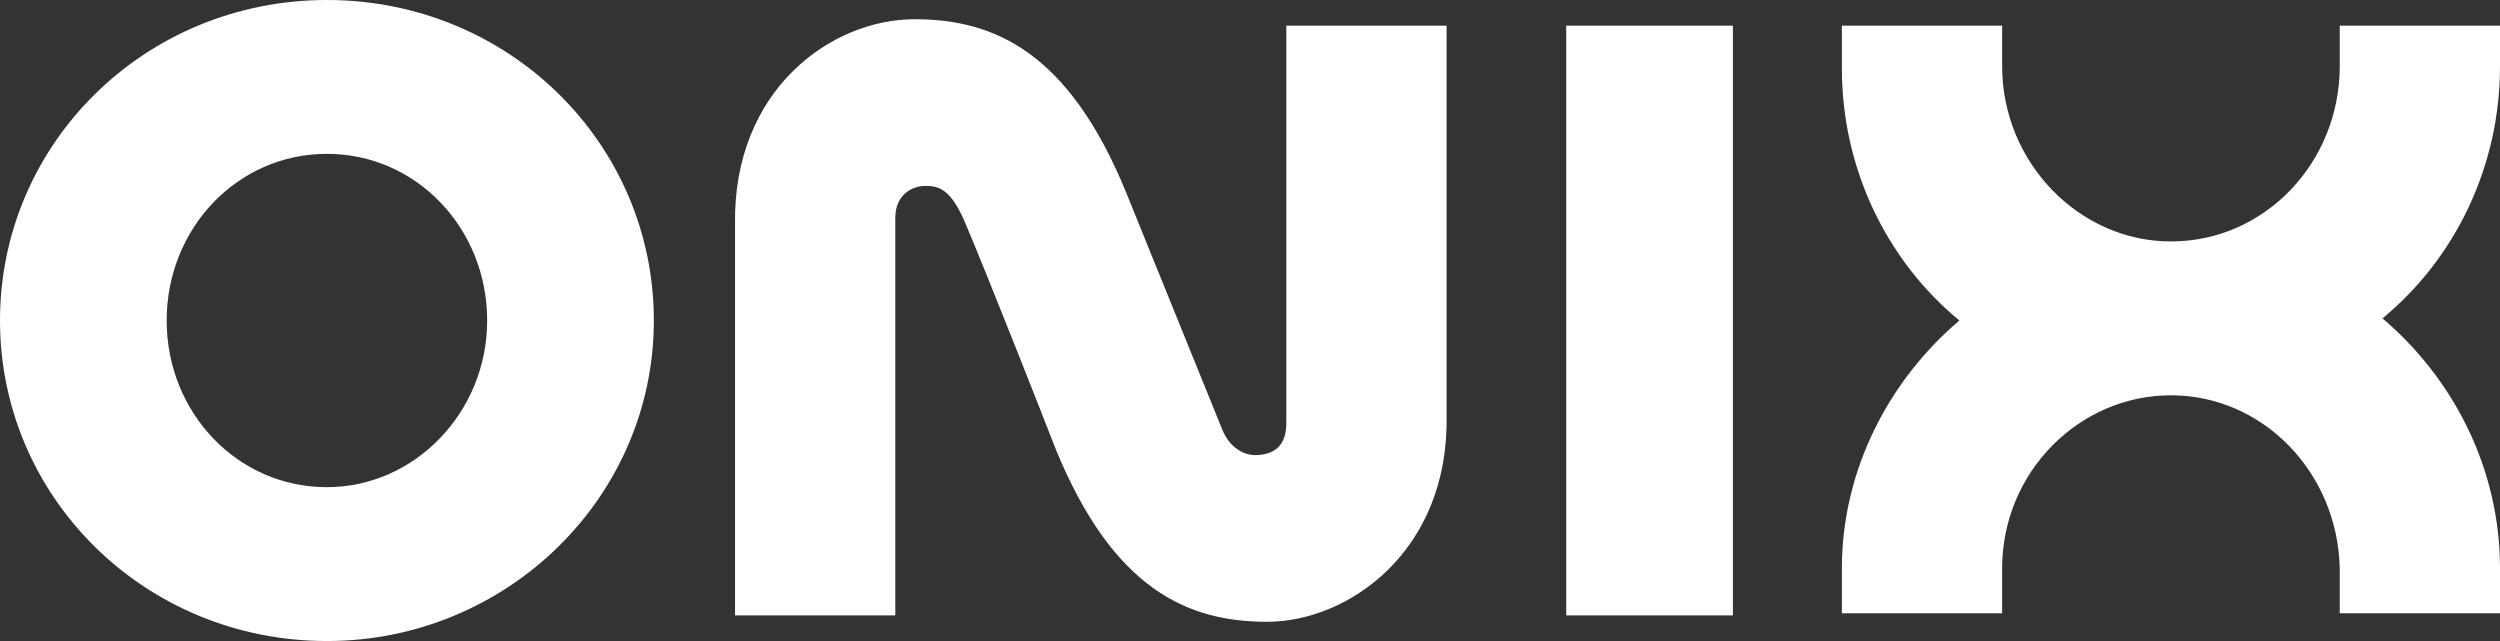 <?xml version="1.0" encoding="utf-8"?>
<!-- Generator: Adobe Illustrator 23.0.6, SVG Export Plug-In . SVG Version: 6.00 Build 0)  -->
<svg version="1.1" id="logo" xmlns="http://www.w3.org/2000/svg" xmlns:xlink="http://www.w3.org/1999/xlink" x="0px" y="0px"
	 viewBox="0 0 117 30" style="enable-background:new 0 0 117 30;" xml:space="preserve">
<rect x="0" y="0" width="117" height="30" fill="#333333" stroke="none"/>
<style type="text/css">
	.st0{fill:#FFFFFF;}
</style>
<title  id="onix_title">Software Development Ukraine</title>
<desc  id="onix_description">Software Development Outsourcing Provider in Ukraine</desc>
<g id="Originals">
	<path class="st0" d="M15.3,22.8c4.1,0,7.5-3.5,7.5-7.8s-3.3-7.8-7.5-7.8S7.8,10.7,7.8,15S11.1,22.8,15.3,22.8z M15.3,30
		C6.8,30,0,23.3,0,15S6.8,0,15.3,0s15.3,6.7,15.3,15S23.7,30,15.3,30z M52.7,9c0.6,1.5,3.9,9.6,4.5,11.1c0.4,1,1.2,1.2,1.5,1.2
		c0.9,0,1.5-0.4,1.5-1.5l0-18.6h7.5v18.3c0.1,6.3-4.6,9.6-8.4,9.6c-3.7,0-7.2-1.5-9.9-8.1c-0.5-1.3-3.3-8.4-4.2-10.5
		c-0.7-1.7-1.3-1.8-1.9-1.8c-0.6,0-1.4,0.4-1.4,1.5v18.6l-7.5,0l0-18.3c-0.1-6.3,4.5-9.6,8.4-9.6C46.5,0.9,50,2.4,52.7,9z
		 M81.1,28.8h-7.8V1.2h7.8V28.8z M91.7,15c-3.4-2.8-5.5-7.1-5.5-11.8c0,0,0-0.1,0-0.1l0,0V1.2h7.5V3h0c0,0,0,0.1,0,0.1
		c0,4.5,3.6,8.2,7.9,8.2c4.4,0,7.9-3.7,7.9-8.2c0,0,0-0.1,0-0.1h0V1.2h7.5V3l0,0c0,0,0,0.1,0,0.1c0,4.7-2.1,9-5.5,11.8
		c3.3,2.8,5.5,7,5.5,11.7l0,0v2.1h-7.5v-2.1h0c-0.1-4.5-3.6-8.1-7.9-8.1c-4.3,0-7.9,3.6-7.9,8.1h0v2.1h-7.5v-2.1l0,0
		C86.2,22,88.4,17.8,91.7,15z"/>
</g>
</svg>
